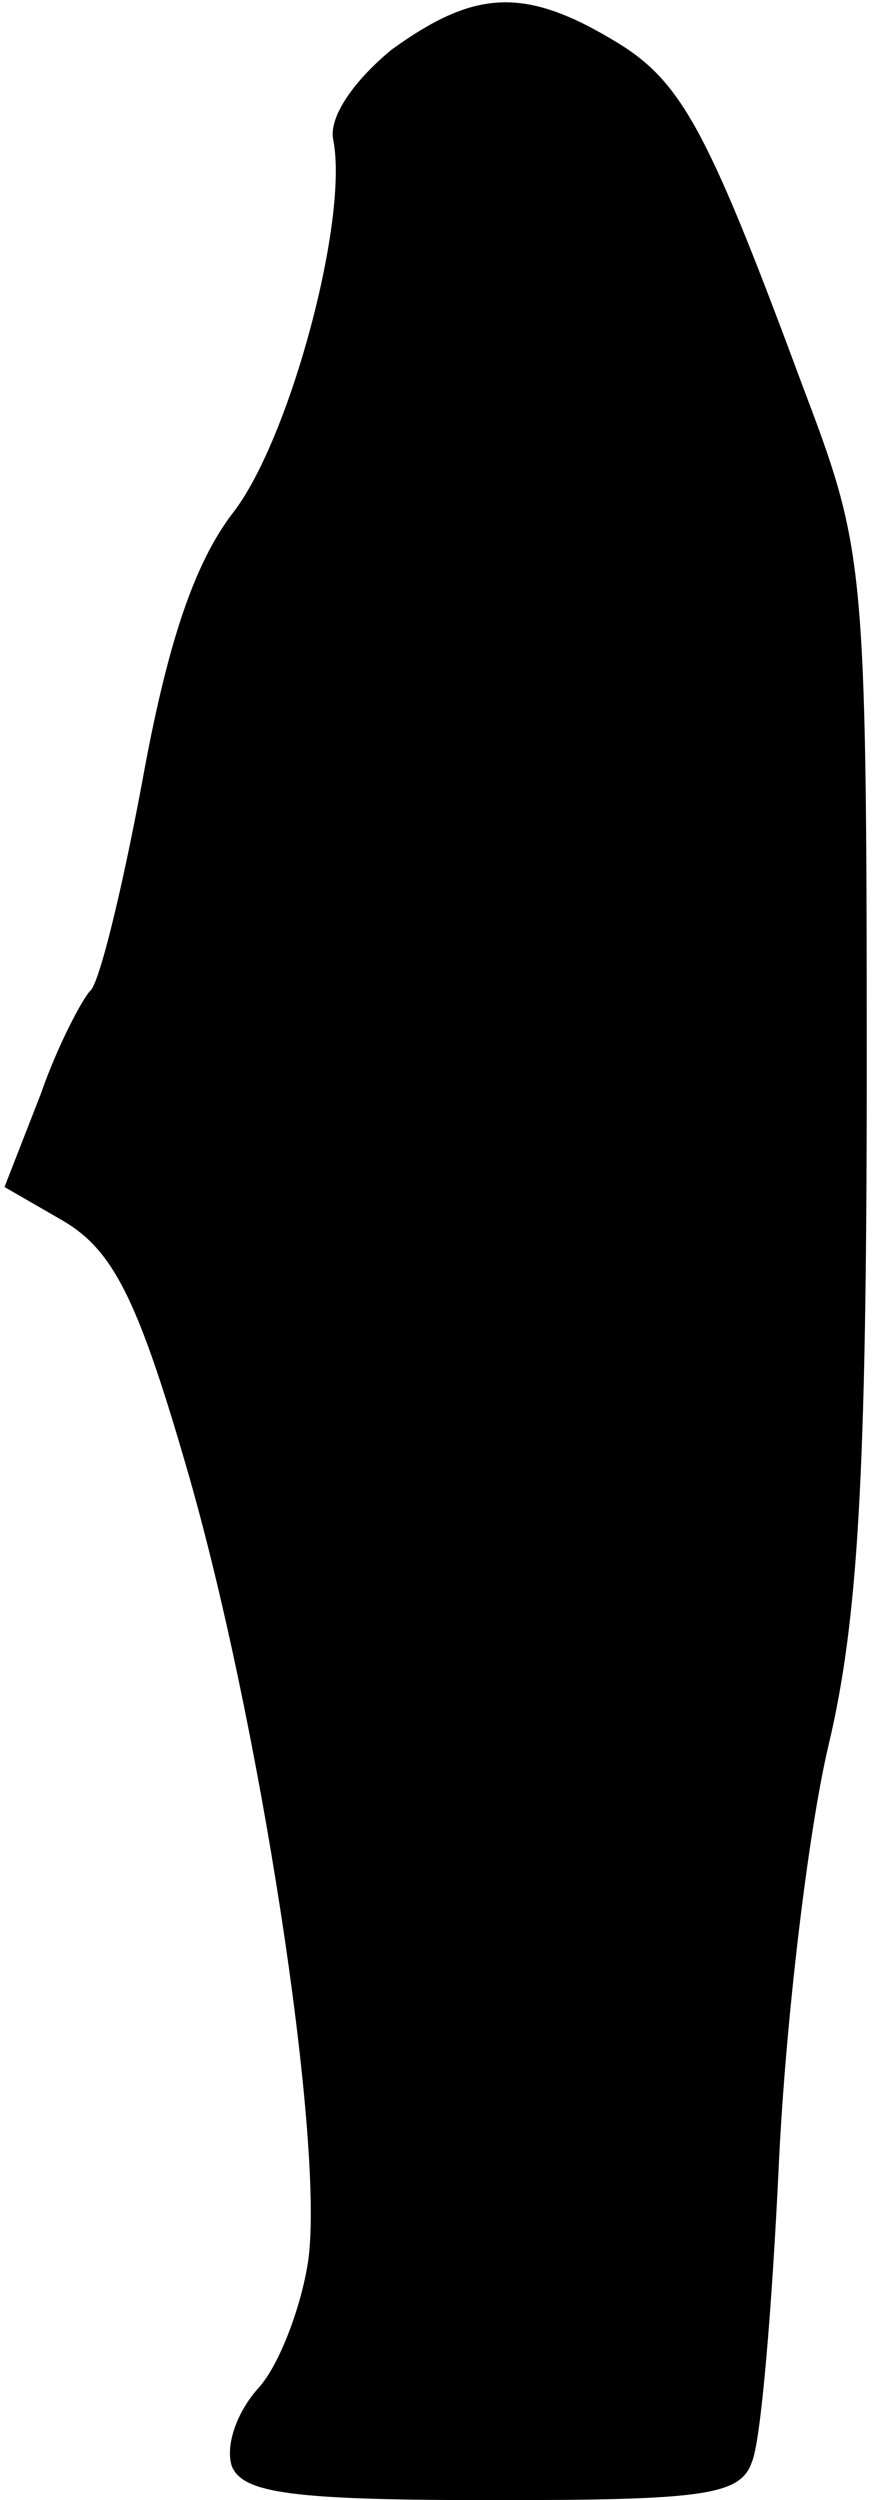<?xml version="1.0" standalone="no"?>
<!DOCTYPE svg PUBLIC "-//W3C//DTD SVG 20010904//EN"
 "http://www.w3.org/TR/2001/REC-SVG-20010904/DTD/svg10.dtd">
<svg version="1.0" xmlns="http://www.w3.org/2000/svg"
 width="39pt" height="111pt" viewBox="0 0 39 111"
 preserveAspectRatio="xMidYMid meet">
<g transform="translate(0,111) scale(0.1,-0.1)"
fill="#000000" stroke="none">
<path fill="#000000" stroke="none" d="M174 1088 c-17 -14 -28 -30 -26 -40 7
-35 -19 -132 -44 -165 -18 -23 -30 -60 -41 -121 -9 -48 -19 -89 -23 -92 -3 -3
-14 -23 -22 -46 l-16 -41 26 -15 c22 -13 33 -34 55 -110 32 -110 61 -297 54
-351 -3 -21 -13 -47 -22 -57 -10 -11 -15 -26 -12 -35 5 -12 27 -15 116 -15 93
0 110 2 115 17 4 9 9 69 12 133 3 63 13 147 22 185 13 55 17 118 17 300 0 228
-1 231 -29 305 -43 116 -54 135 -85 153 -39 23 -61 21 -97 -5z"/>
</g>
</svg>
